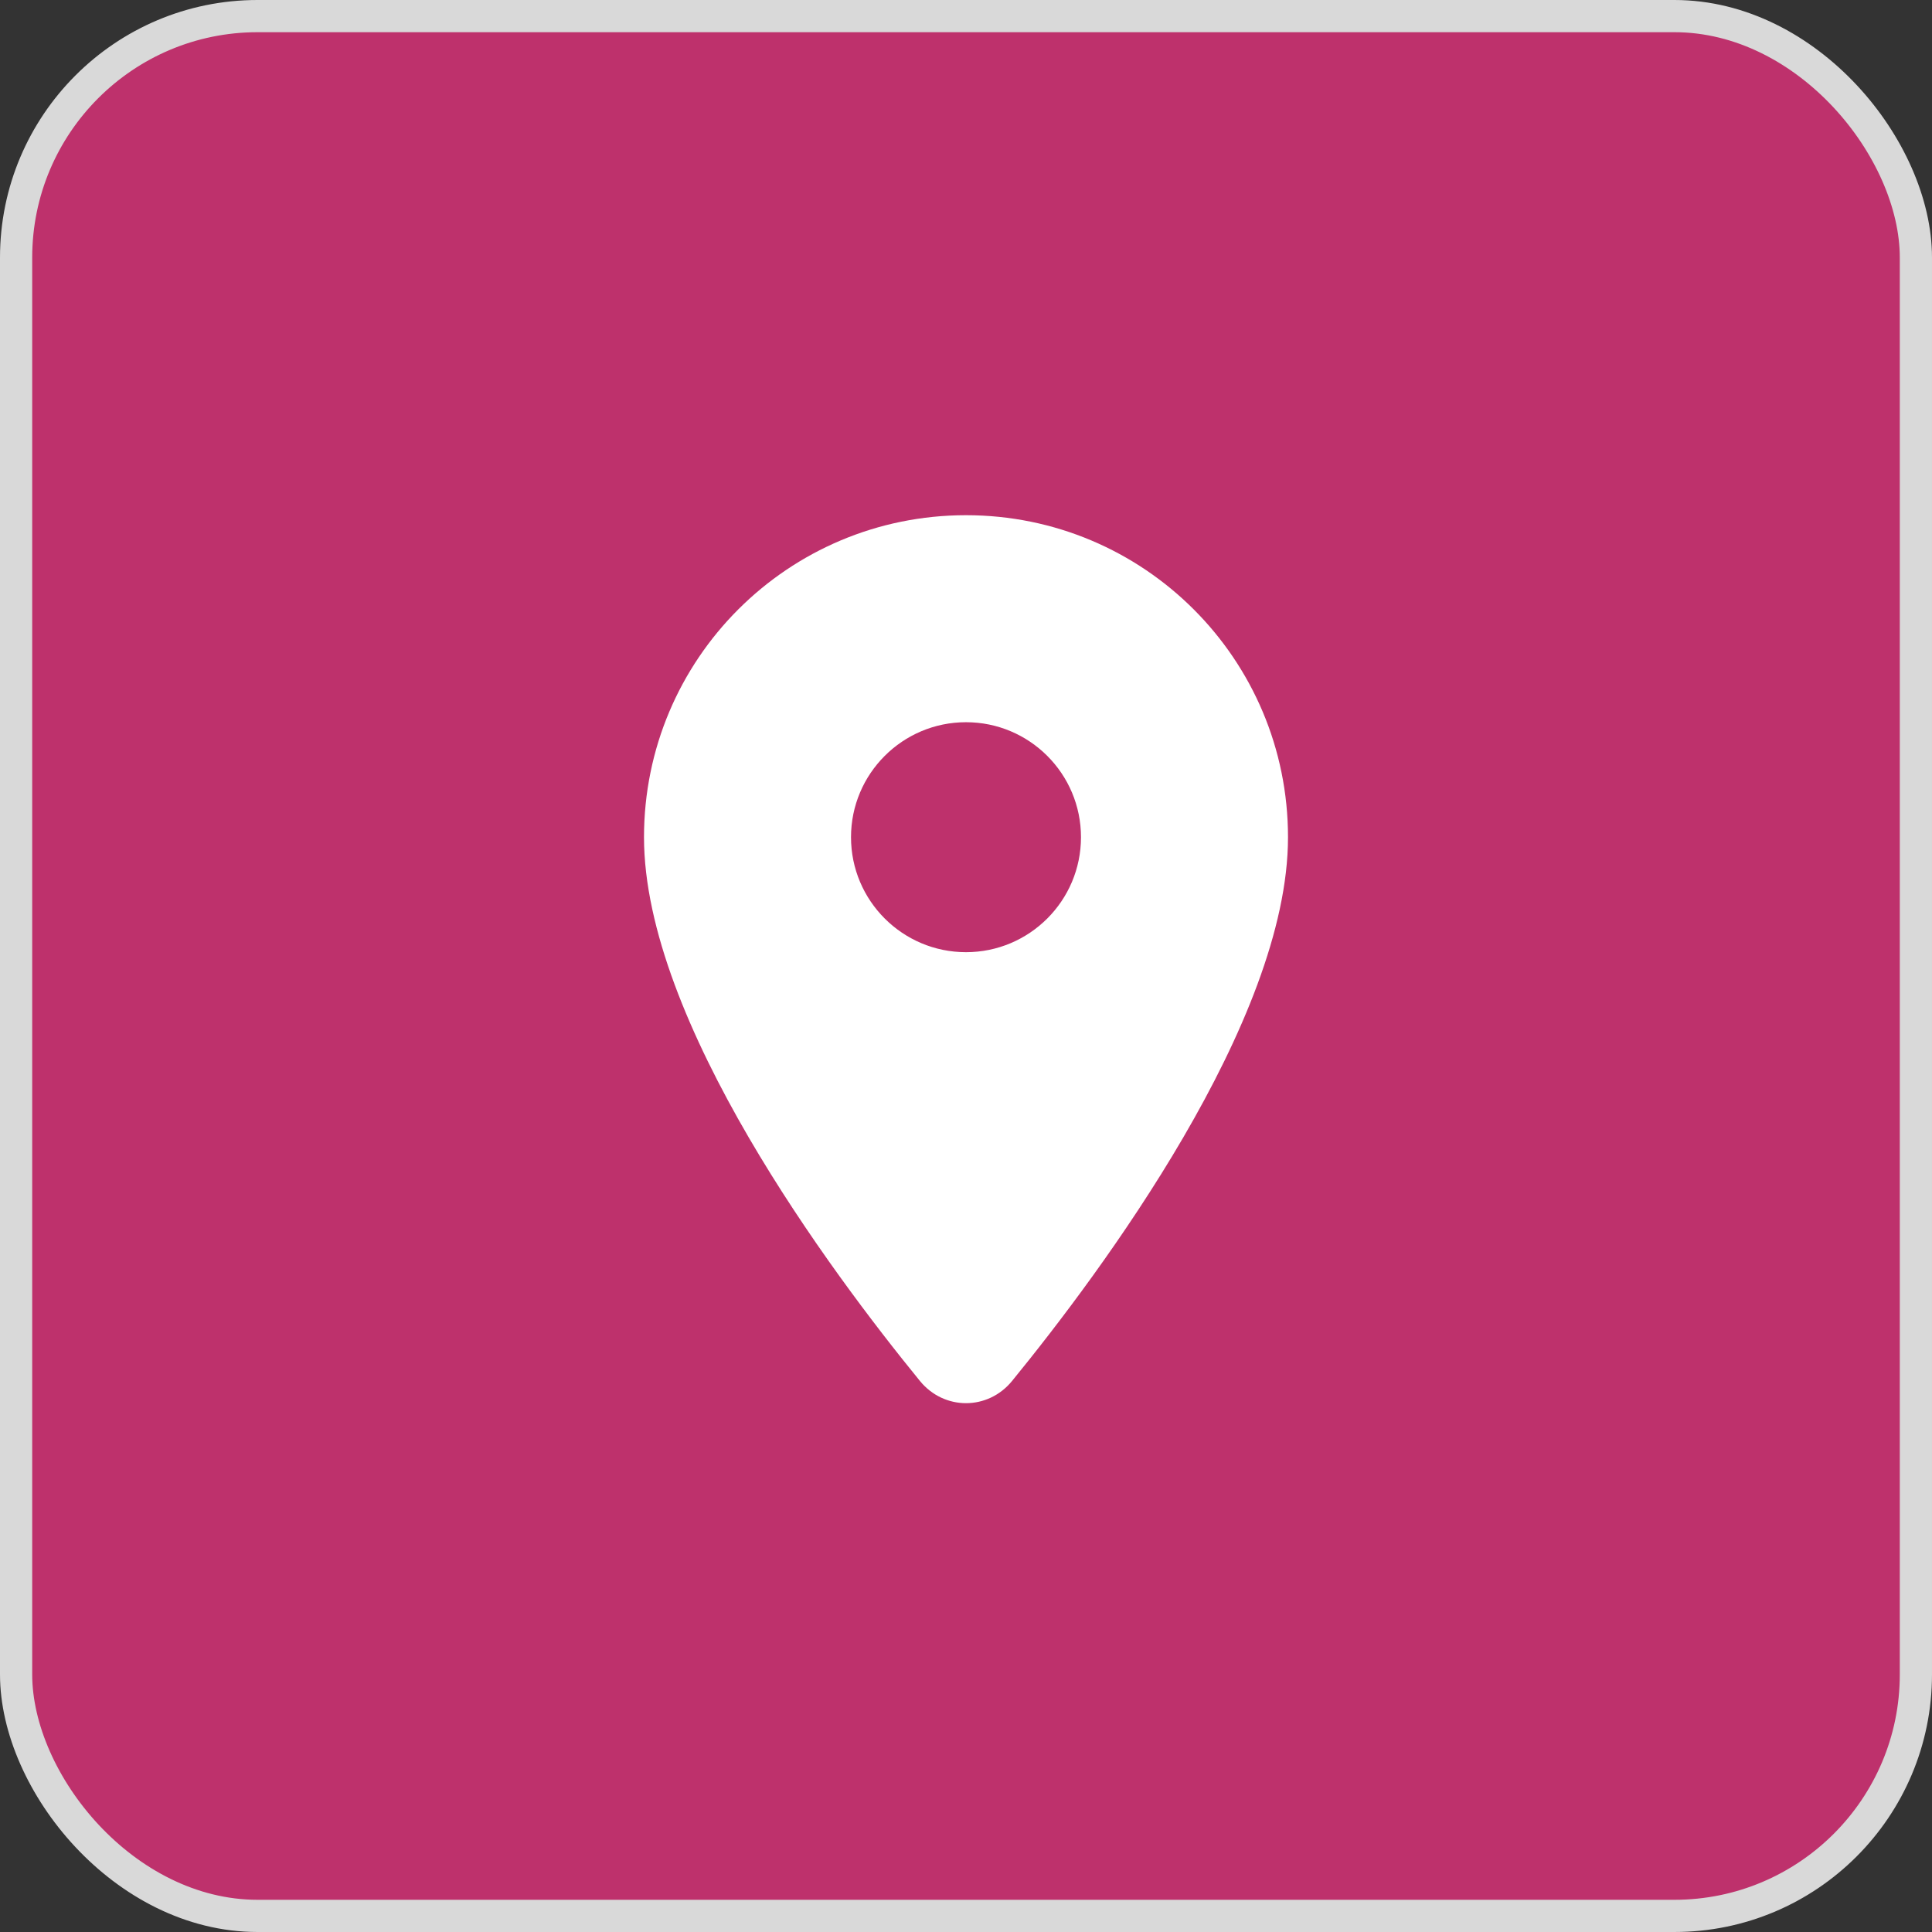 <svg width="60" height="60" viewBox="0 0 60 60" fill="none" xmlns="http://www.w3.org/2000/svg">
<rect x="0" y="0" width="60" height="60" fill="#333333" stroke="none"/>
<rect x="0.5" y="0.5" width="59" height="59" rx="7.5" fill="#BE316C" stroke="#D9D9D9"/>
<path d="M30 16C24.471 16 20 20.471 20 26C20 31.716 25.808 39.505 28.571 42.889C29.321 43.806 30.679 43.806 31.429 42.889C34.192 39.505 40 31.716 40 26C40 20.471 35.529 16 30 16ZM30 29.571C28.029 29.571 26.429 27.971 26.429 26C26.429 24.029 28.029 22.429 30 22.429C31.971 22.429 33.571 24.029 33.571 26C33.571 27.971 31.971 29.571 30 29.571Z" fill="white"/>
</svg>
